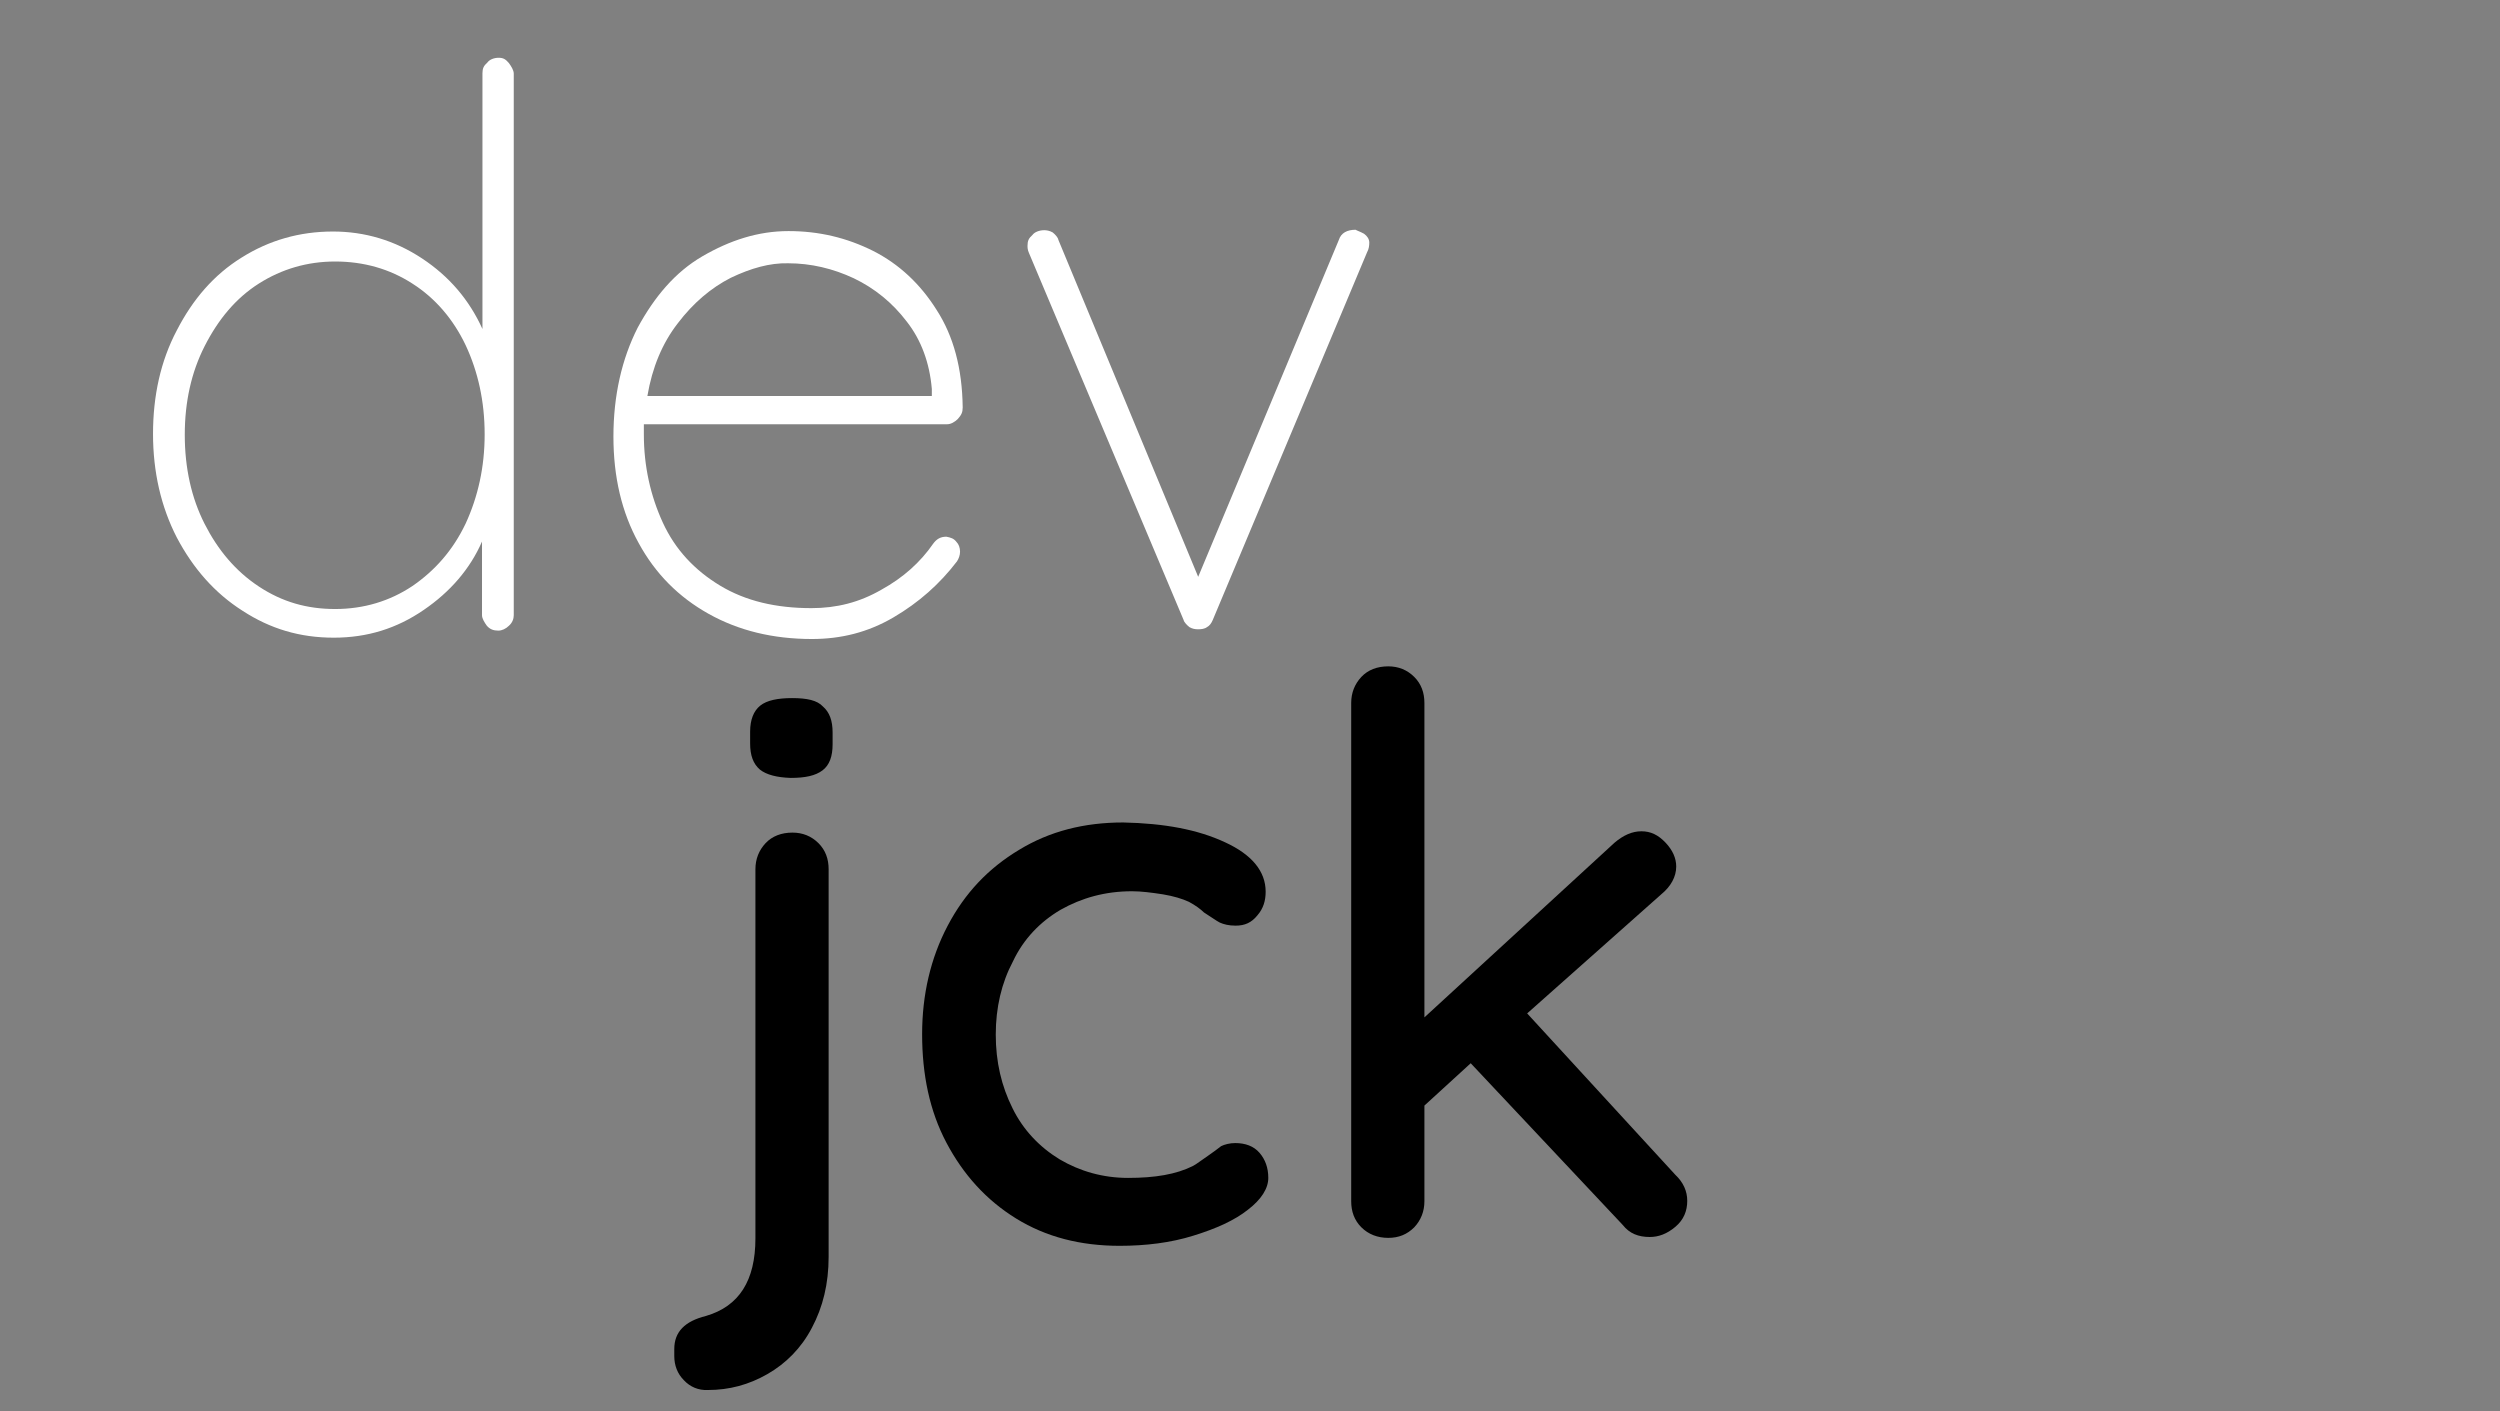 <?xml version="1.0" encoding="utf-8"?>
<!-- Generator: $$$/GeneralStr/196=Adobe Illustrator 27.6.0, SVG Export Plug-In . SVG Version: 6.00 Build 0)  -->
<svg version="1.1" id="Calque_1" xmlns="http://www.w3.org/2000/svg" xmlns:xlink="http://www.w3.org/1999/xlink" x="0px" y="0px"
	 viewBox="0 0 566.9 320" style="enable-background:new 0 0 566.9 320;" xml:space="preserve">
<rect x="0" y="0" width="566.9" height="320" fill="#808080" stroke="none"/>
<style type="text/css">
	.st0{fill:#FFFFFF;}
</style>
<g>
	<path class="st0" d="M115.4,14.3c0.5,0.7,1.1,1.6,1.1,2.4v122.8c0,0.8-0.3,1.7-1.1,2.4c-0.7,0.7-1.6,1.1-2.4,1.1
		c-1.1,0-1.9-0.3-2.6-1.1c-0.5-0.7-1.1-1.6-1.1-2.4v-16.7c-2.7,6.2-7.2,11.4-13.2,15.5c-6.1,4.2-12.8,6.3-20.4,6.3
		c-7.7,0-14.4-2-20.7-6.1c-6.3-4-11.2-9.6-14.9-16.6c-3.6-7-5.4-14.9-5.4-23.5s1.7-16.5,5.4-23.5c3.6-7,8.4-12.6,14.7-16.5
		c6.2-3.9,13.1-5.9,20.7-5.9c7.2,0,14,2,20.2,6.1s10.7,9.4,13.7,16v-58c0-1.1,0.3-1.7,1.1-2.4c0.5-0.7,1.5-1.1,2.6-1.1
		S114.7,13.5,115.4,14.3z M93.5,132.9c5.1-3.5,9.2-8.1,12.1-14.2c2.8-6.1,4.3-12.8,4.3-20.2c0-7.5-1.5-14.2-4.3-20.2
		c-2.8-5.9-6.9-10.7-12.1-14c-5.1-3.3-11-5-17.5-5c-6.3,0-12.1,1.7-17.3,5c-5.2,3.3-9.2,8.1-12.3,14.2c-3,5.9-4.5,12.6-4.5,20.1
		s1.5,14.3,4.5,20.2s7,10.7,12.3,14.2s10.9,5.1,17.3,5.1C82.5,138.1,88.4,136.3,93.5,132.9z"/>
	<path class="st0" d="M216.9,122.9c0.5,0.5,0.8,1.3,0.8,2.2c0,0.8-0.3,1.6-0.7,2.2c-3.9,5.1-8.6,9.3-14.4,12.7s-11.9,4.9-18.5,4.9
		c-8.8,0-16.6-1.9-23.4-5.7c-6.8-3.8-12.1-9.1-15.9-16.1c-3.8-6.9-5.7-14.9-5.7-24.1c0-9.3,1.9-17.6,5.5-24.7
		c3.8-7,8.5-12.6,14.7-16.2c6.2-3.6,12.6-5.7,19.5-5.7s13.2,1.5,19.2,4.5c5.9,3,10.7,7.5,14.4,13.4c3.8,5.9,5.8,13.2,5.9,22.1
		c0,1.1-0.3,1.7-1.1,2.6c-0.7,0.7-1.6,1.2-2.4,1.2H146v2.3c0,7.2,1.5,13.9,4.3,20s7.2,10.8,13,14.3s12.7,5.1,20.7,5.1
		c5.7,0,10.9-1.3,15.9-4.2c4.9-2.7,8.8-6.2,11.7-10.4c0.8-1.1,1.7-1.6,3-1.6C215.6,121.9,216.3,122.1,216.9,122.9z M165.7,63
		c-4.5,2.3-8.5,5.7-12,10.3c-3.5,4.5-5.8,10-6.9,16.5h64.5v-1.6c-0.5-5.9-2.4-11.1-5.7-15.3c-3.2-4.2-7.2-7.5-12-9.8
		c-4.7-2.2-9.7-3.4-14.9-3.4C174.6,59.6,170.3,60.8,165.7,63z"/>
	<path class="st0" d="M309.3,53c0.7,0.5,1.2,1.2,1.2,2c0,0.7-0.1,1.5-0.5,2.2l-35,83.4c-0.3,0.7-0.7,1.3-1.3,1.6
		c-0.5,0.4-1.3,0.5-2,0.5c-0.7,0-1.3-0.1-2-0.5c-0.5-0.4-1.2-1.1-1.3-1.6l-35.1-83.3c-0.3-0.7-0.3-1.2-0.3-1.6
		c0-1.1,0.3-1.7,1.1-2.4c0.5-0.7,1.6-1.1,2.7-1.1c0.5,0,1.2,0.1,1.9,0.5c0.5,0.4,1.2,1.1,1.3,1.7l31.7,76.4l31.9-76.4
		c0.5-1.6,1.9-2.3,3.8-2.3C307.7,52.3,308.4,52.5,309.3,53z"/>
</g>
<g>
	<path d="M155.1,313c-1.5-1.5-2.2-3.4-2.2-5.5v-1.6c0-3.9,2.4-6.3,7.2-7.5c7.5-2.2,11.2-8,11.2-17.6v-83.7c0-2.3,0.8-4.3,2.3-5.9
		c1.5-1.6,3.6-2.4,6.1-2.4c2.3,0,4.3,0.8,5.9,2.4c1.6,1.6,2.3,3.6,2.3,5.9V285c0,6.1-1.3,11.4-3.8,16.1c-2.4,4.6-5.9,8.1-10.1,10.5
		c-4.2,2.4-8.6,3.6-13.5,3.6C158.4,315.3,156.5,314.5,155.1,313z M172.3,174.5c-1.5-1.3-2.2-3.2-2.2-5.9v-2.7c0-2.7,0.8-4.7,2.3-5.9
		s4-1.7,7.2-1.7c3.4,0,5.7,0.5,7,1.9c1.5,1.3,2.2,3.2,2.2,5.9v2.7c0,2.7-0.7,4.7-2.3,5.9s-3.9,1.7-7.2,1.7
		C176.2,176.3,173.8,175.7,172.3,174.5z"/>
	<path d="M277.8,191c6.1,2.8,9.2,6.6,9.2,11.2c0,2-0.5,3.8-1.9,5.4c-1.3,1.6-2.8,2.3-4.9,2.3c-1.6,0-2.7-0.3-3.6-0.7
		c-0.8-0.4-2-1.3-3.6-2.3c-0.7-0.7-1.9-1.6-3.4-2.4c-1.5-0.7-3.5-1.3-5.9-1.7c-2.6-0.4-4.9-0.7-7-0.7c-6.1,0-11.4,1.5-16.2,4.2
		c-4.6,2.7-8.4,6.6-10.8,11.7c-2.6,4.9-3.9,10.5-3.9,16.6c0,6.2,1.3,11.7,3.8,16.7c2.4,4.9,6.1,8.8,10.7,11.6
		c4.6,2.7,9.8,4.2,15.5,4.2c6.1,0,10.9-0.8,14.7-2.7c0.8-0.4,1.9-1.3,3.4-2.3c1.2-0.8,2.2-1.6,3-2.2c0.8-0.4,2-0.7,3.2-0.7
		c2.3,0,4.2,0.7,5.5,2.2s2,3.4,2,5.7c0,2.4-1.6,4.9-4.6,7.2c-3,2.4-7.2,4.3-12.4,5.9c-5.1,1.6-10.8,2.3-16.7,2.3
		c-8.9,0-16.7-2-23.5-6.2s-12-10-15.8-17.2c-3.8-7.2-5.5-15.4-5.5-24.6c0-8.9,1.9-17.2,5.8-24.6c3.9-7.4,9.2-13,16.2-17.2
		c6.9-4.2,14.7-6.2,23.6-6.2C264,186.7,271.6,188.1,277.8,191z"/>
	<path d="M382.6,272.3c0,2.3-0.8,4.3-2.7,5.9c-1.9,1.6-3.8,2.3-5.8,2.3c-2.6,0-4.6-0.8-6.1-2.7l-34.5-36.7l-10.5,9.6v21.7
		c0,2.3-0.8,4.3-2.3,5.9c-1.6,1.6-3.5,2.4-5.9,2.4s-4.5-0.8-6.1-2.4s-2.3-3.6-2.3-5.9v-113c0-2.3,0.8-4.3,2.3-5.9
		c1.5-1.6,3.6-2.4,6.1-2.4c2.3,0,4.3,0.8,5.9,2.4c1.6,1.6,2.3,3.6,2.3,5.9v71.3l43.1-39.6c2-1.7,4-2.6,6.1-2.6s3.8,0.8,5.5,2.6
		c1.6,1.7,2.4,3.5,2.4,5.4c0,2.3-1.2,4.5-3.4,6.3l-30.4,27l33.6,36.6C381.7,268.1,382.6,270.1,382.6,272.3z"/>
</g>
</svg>
